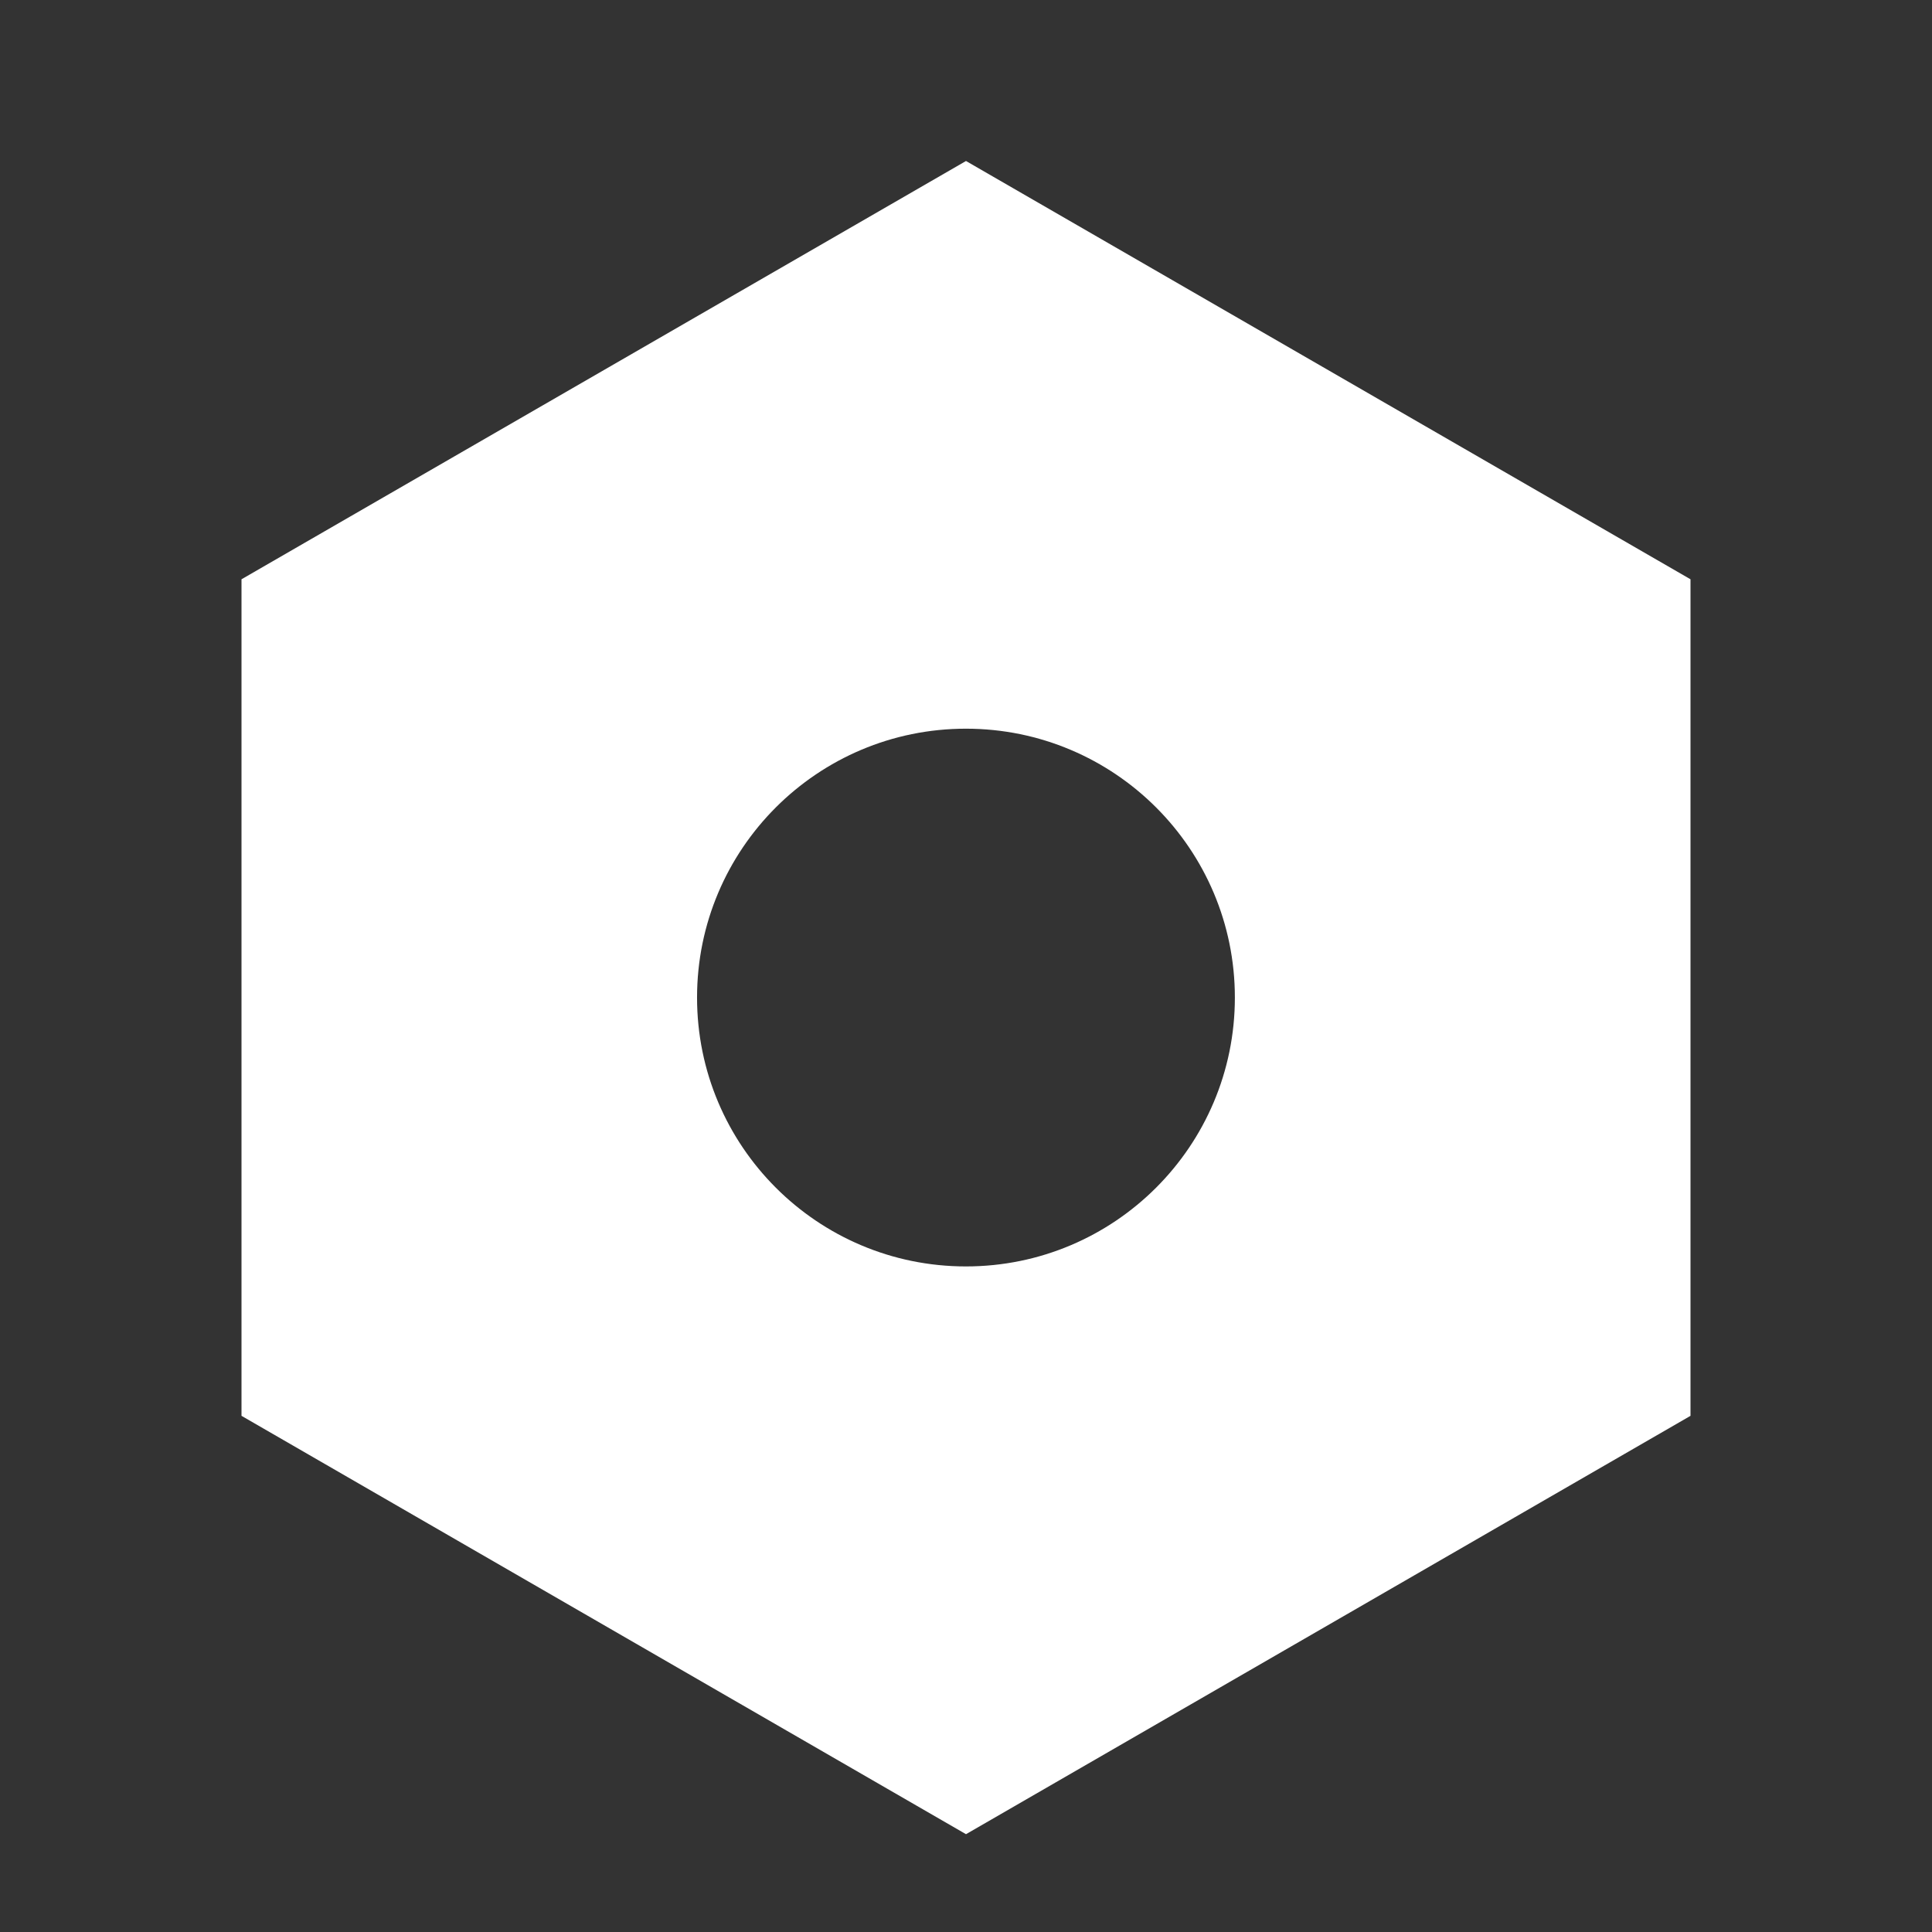 <svg width="24" height="24" viewBox="0 0 24 24" fill="none" xmlns="http://www.w3.org/2000/svg">
<rect x="0" y="0" width="24" height="24" fill="#333333" stroke="none"/>
<path fill-rule="evenodd" clip-rule="evenodd" d="M21 7.196L12 2L3 7.196V17.588L12 22.785L21 17.588V7.196ZM11.999 15.732C13.844 15.732 15.34 14.237 15.34 12.392C15.34 10.547 13.844 9.052 11.999 9.052C10.155 9.052 8.659 10.547 8.659 12.392C8.659 14.237 10.155 15.732 11.999 15.732Z" fill="white"/>
</svg>
